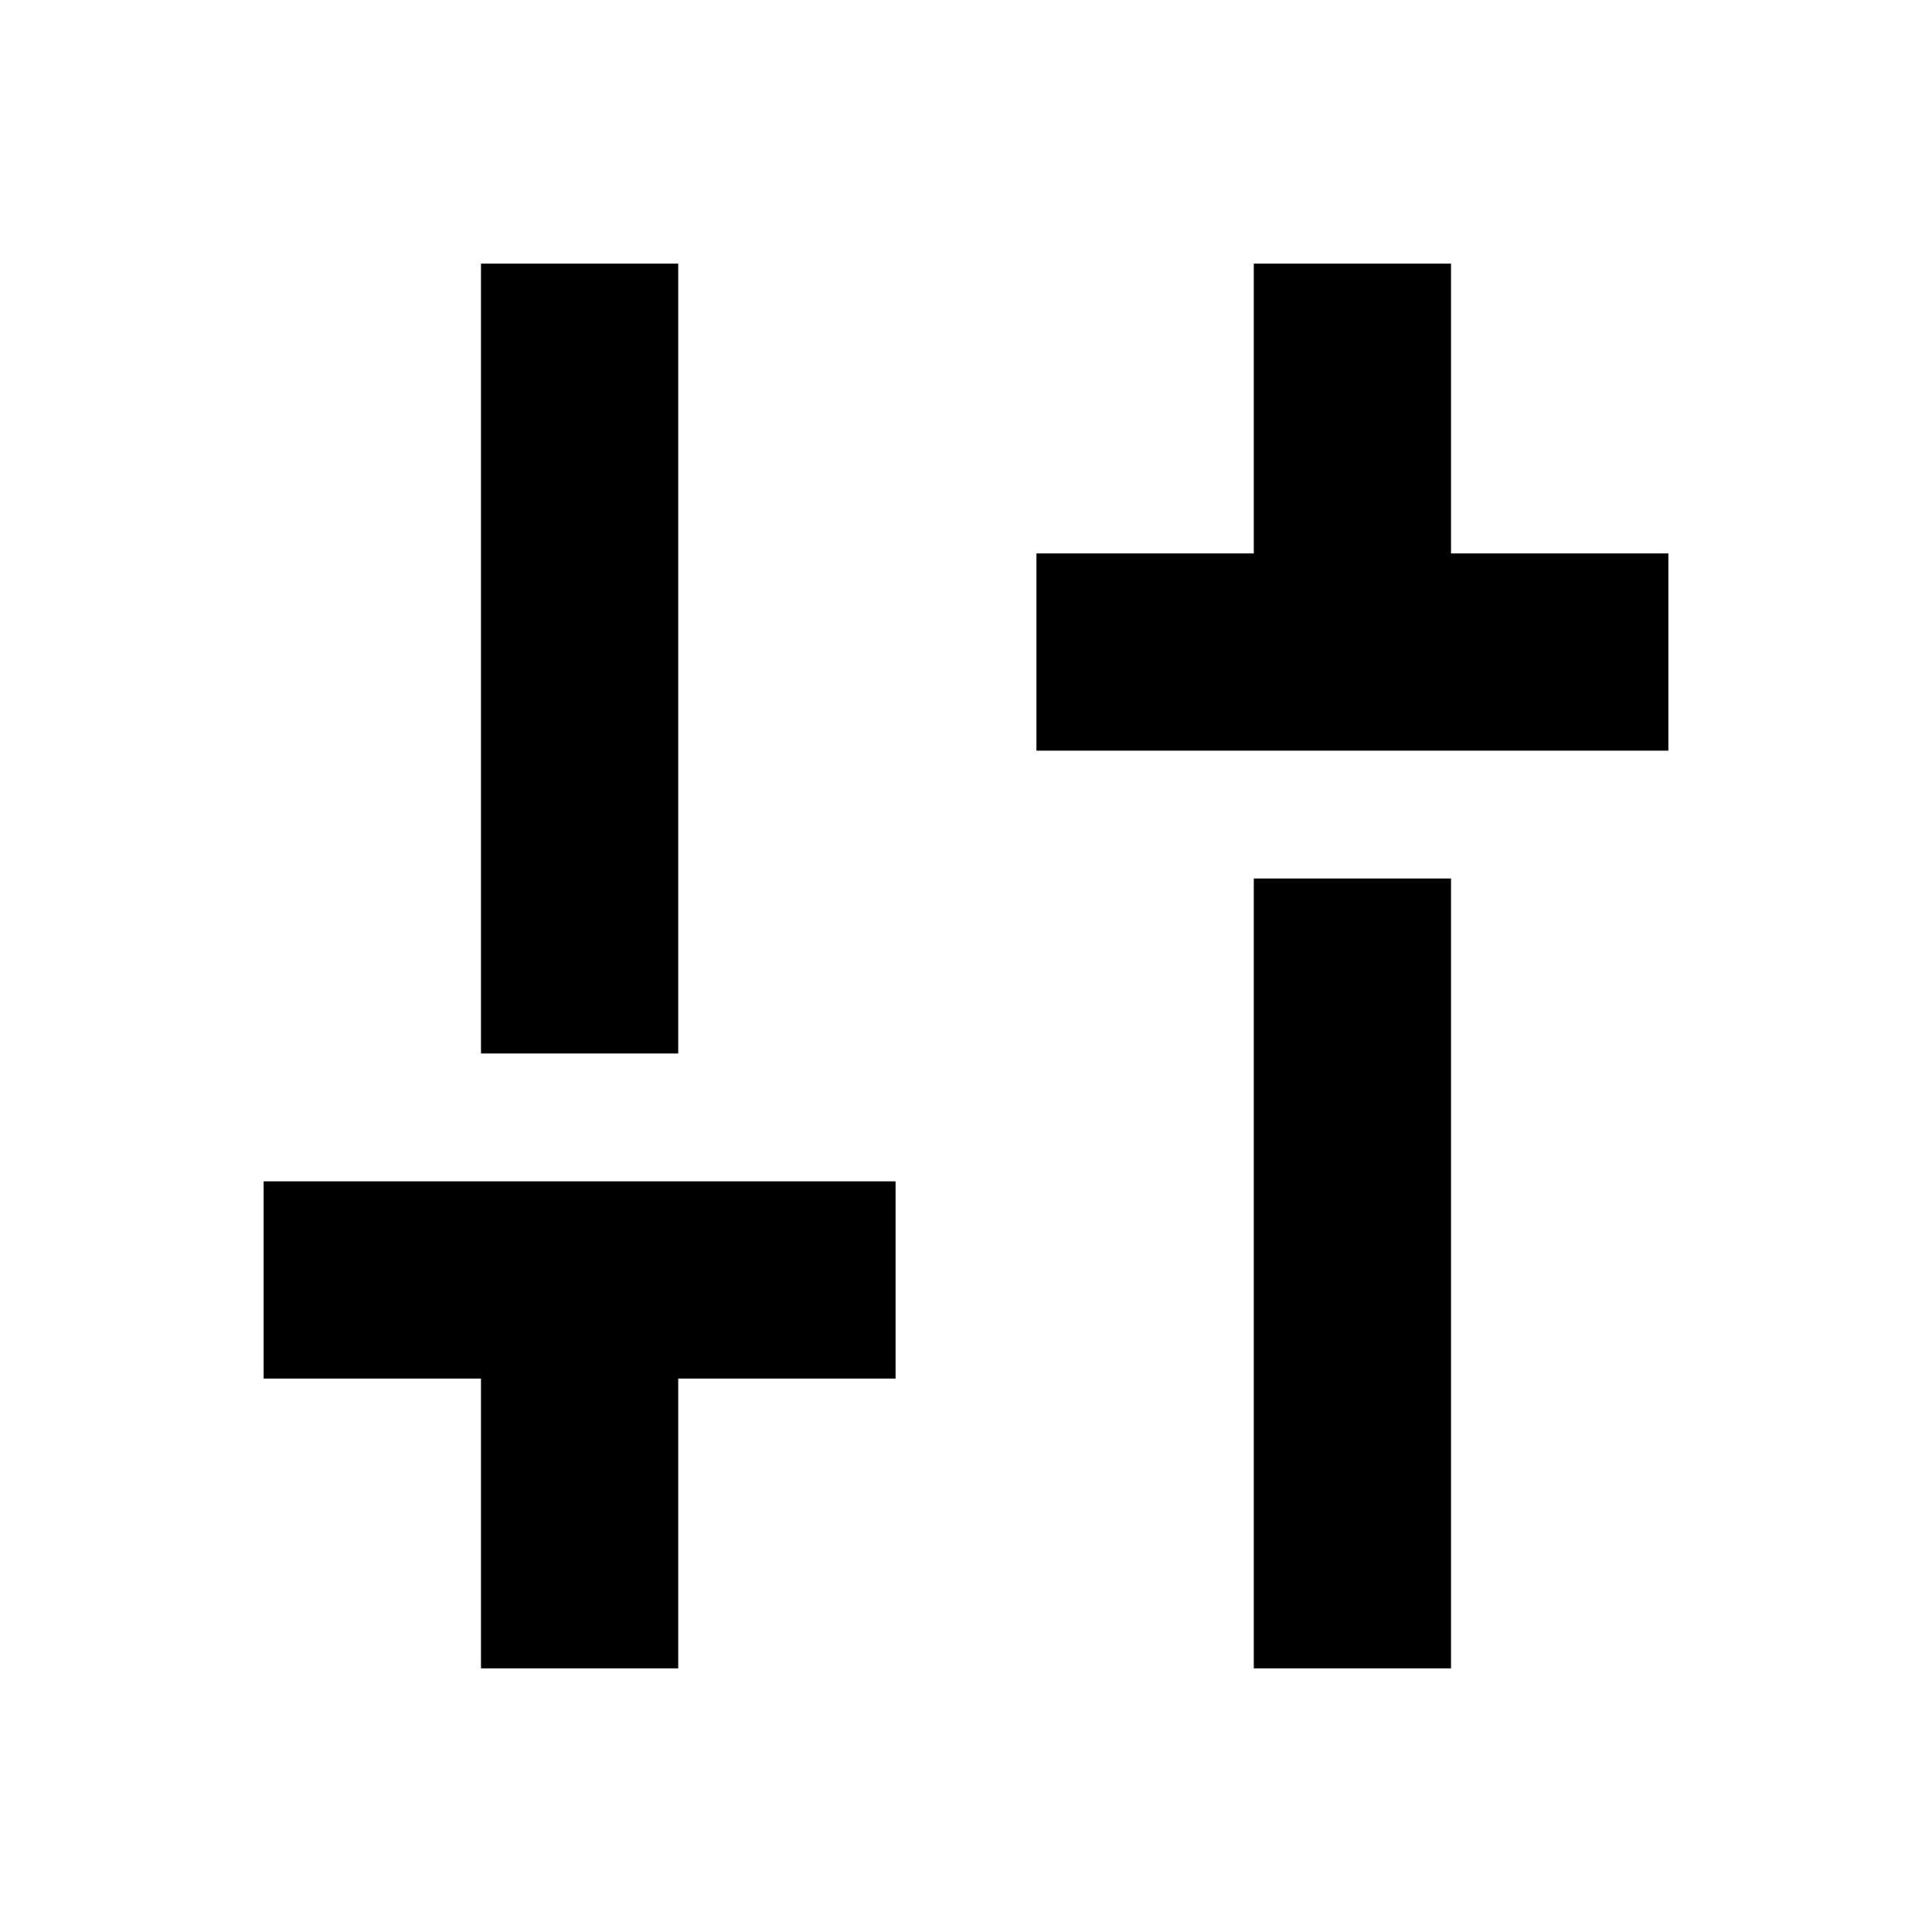 <svg xmlns="http://www.w3.org/2000/svg" height="20" viewBox="0 -960 960 960" width="20"><path d="M514.999-586.999v-98.002h108v-144h98.002v144h108v98.002H514.999Zm108 456v-392.479h98.002v392.479h-98.002Zm-384 0v-144h-108v-98.002h314.002v98.002h-108v144h-98.002Zm0-305.523v-392.479h98.002v392.479h-98.002Z"/></svg>